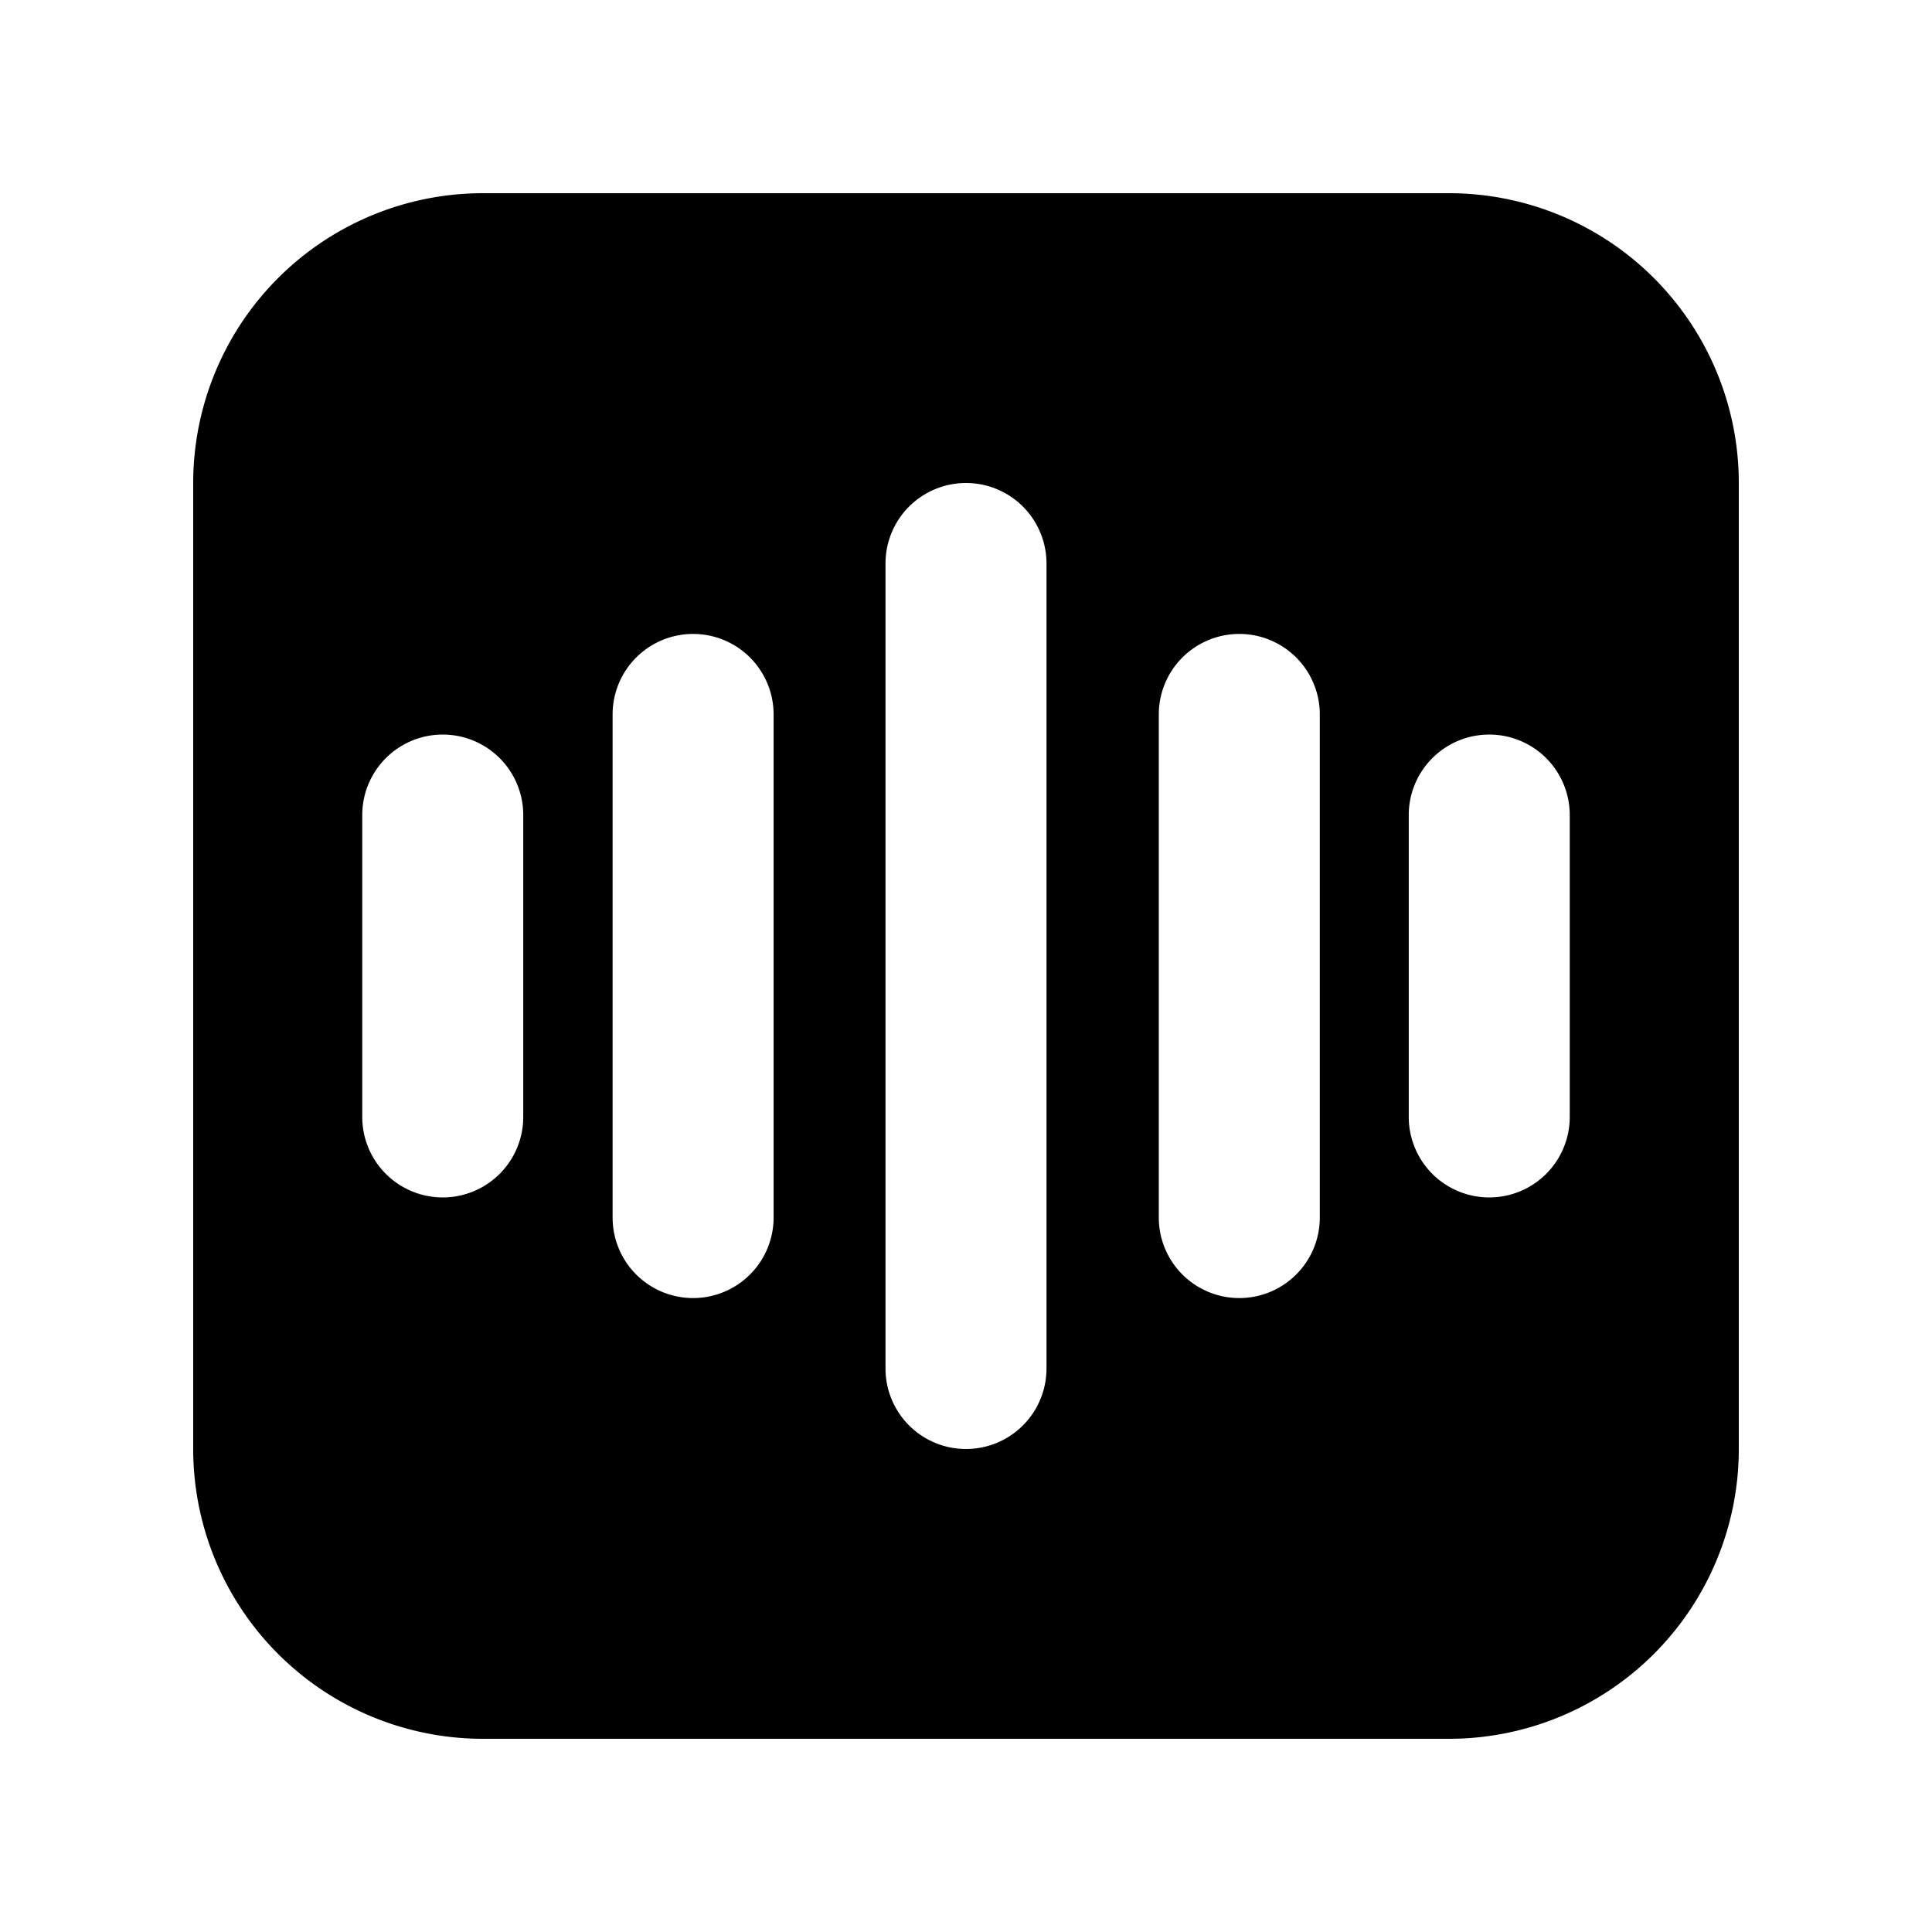 <svg xmlns="http://www.w3.org/2000/svg" fill="none" viewBox="0 0 24 24">
  <path fill="#000" fill-rule="evenodd" d="M6 2.4A3.6 3.6 0 0 0 2.4 6v12A3.6 3.6 0 0 0 6 21.6h12a3.6 3.6 0 0 0 3.6-3.6V6A3.6 3.6 0 0 0 18 2.4H6ZM13 7a1 1 0 1 0-2 0v10a1 1 0 1 0 2 0V7ZM9.61 8.875a1 1 0 0 0-2 0v6.25a1 1 0 1 0 2 0v-6.25Zm6.785 0a1 1 0 1 0-2 0v6.25a1 1 0 0 0 2 0v-6.25ZM6.5 10.125a1 1 0 0 0-2 0v3.75a1 1 0 1 0 2 0v-3.75Zm13 0a1 1 0 1 0-2 0v3.75a1 1 0 1 0 2 0v-3.75Z" clip-rule="evenodd"/>
</svg>
